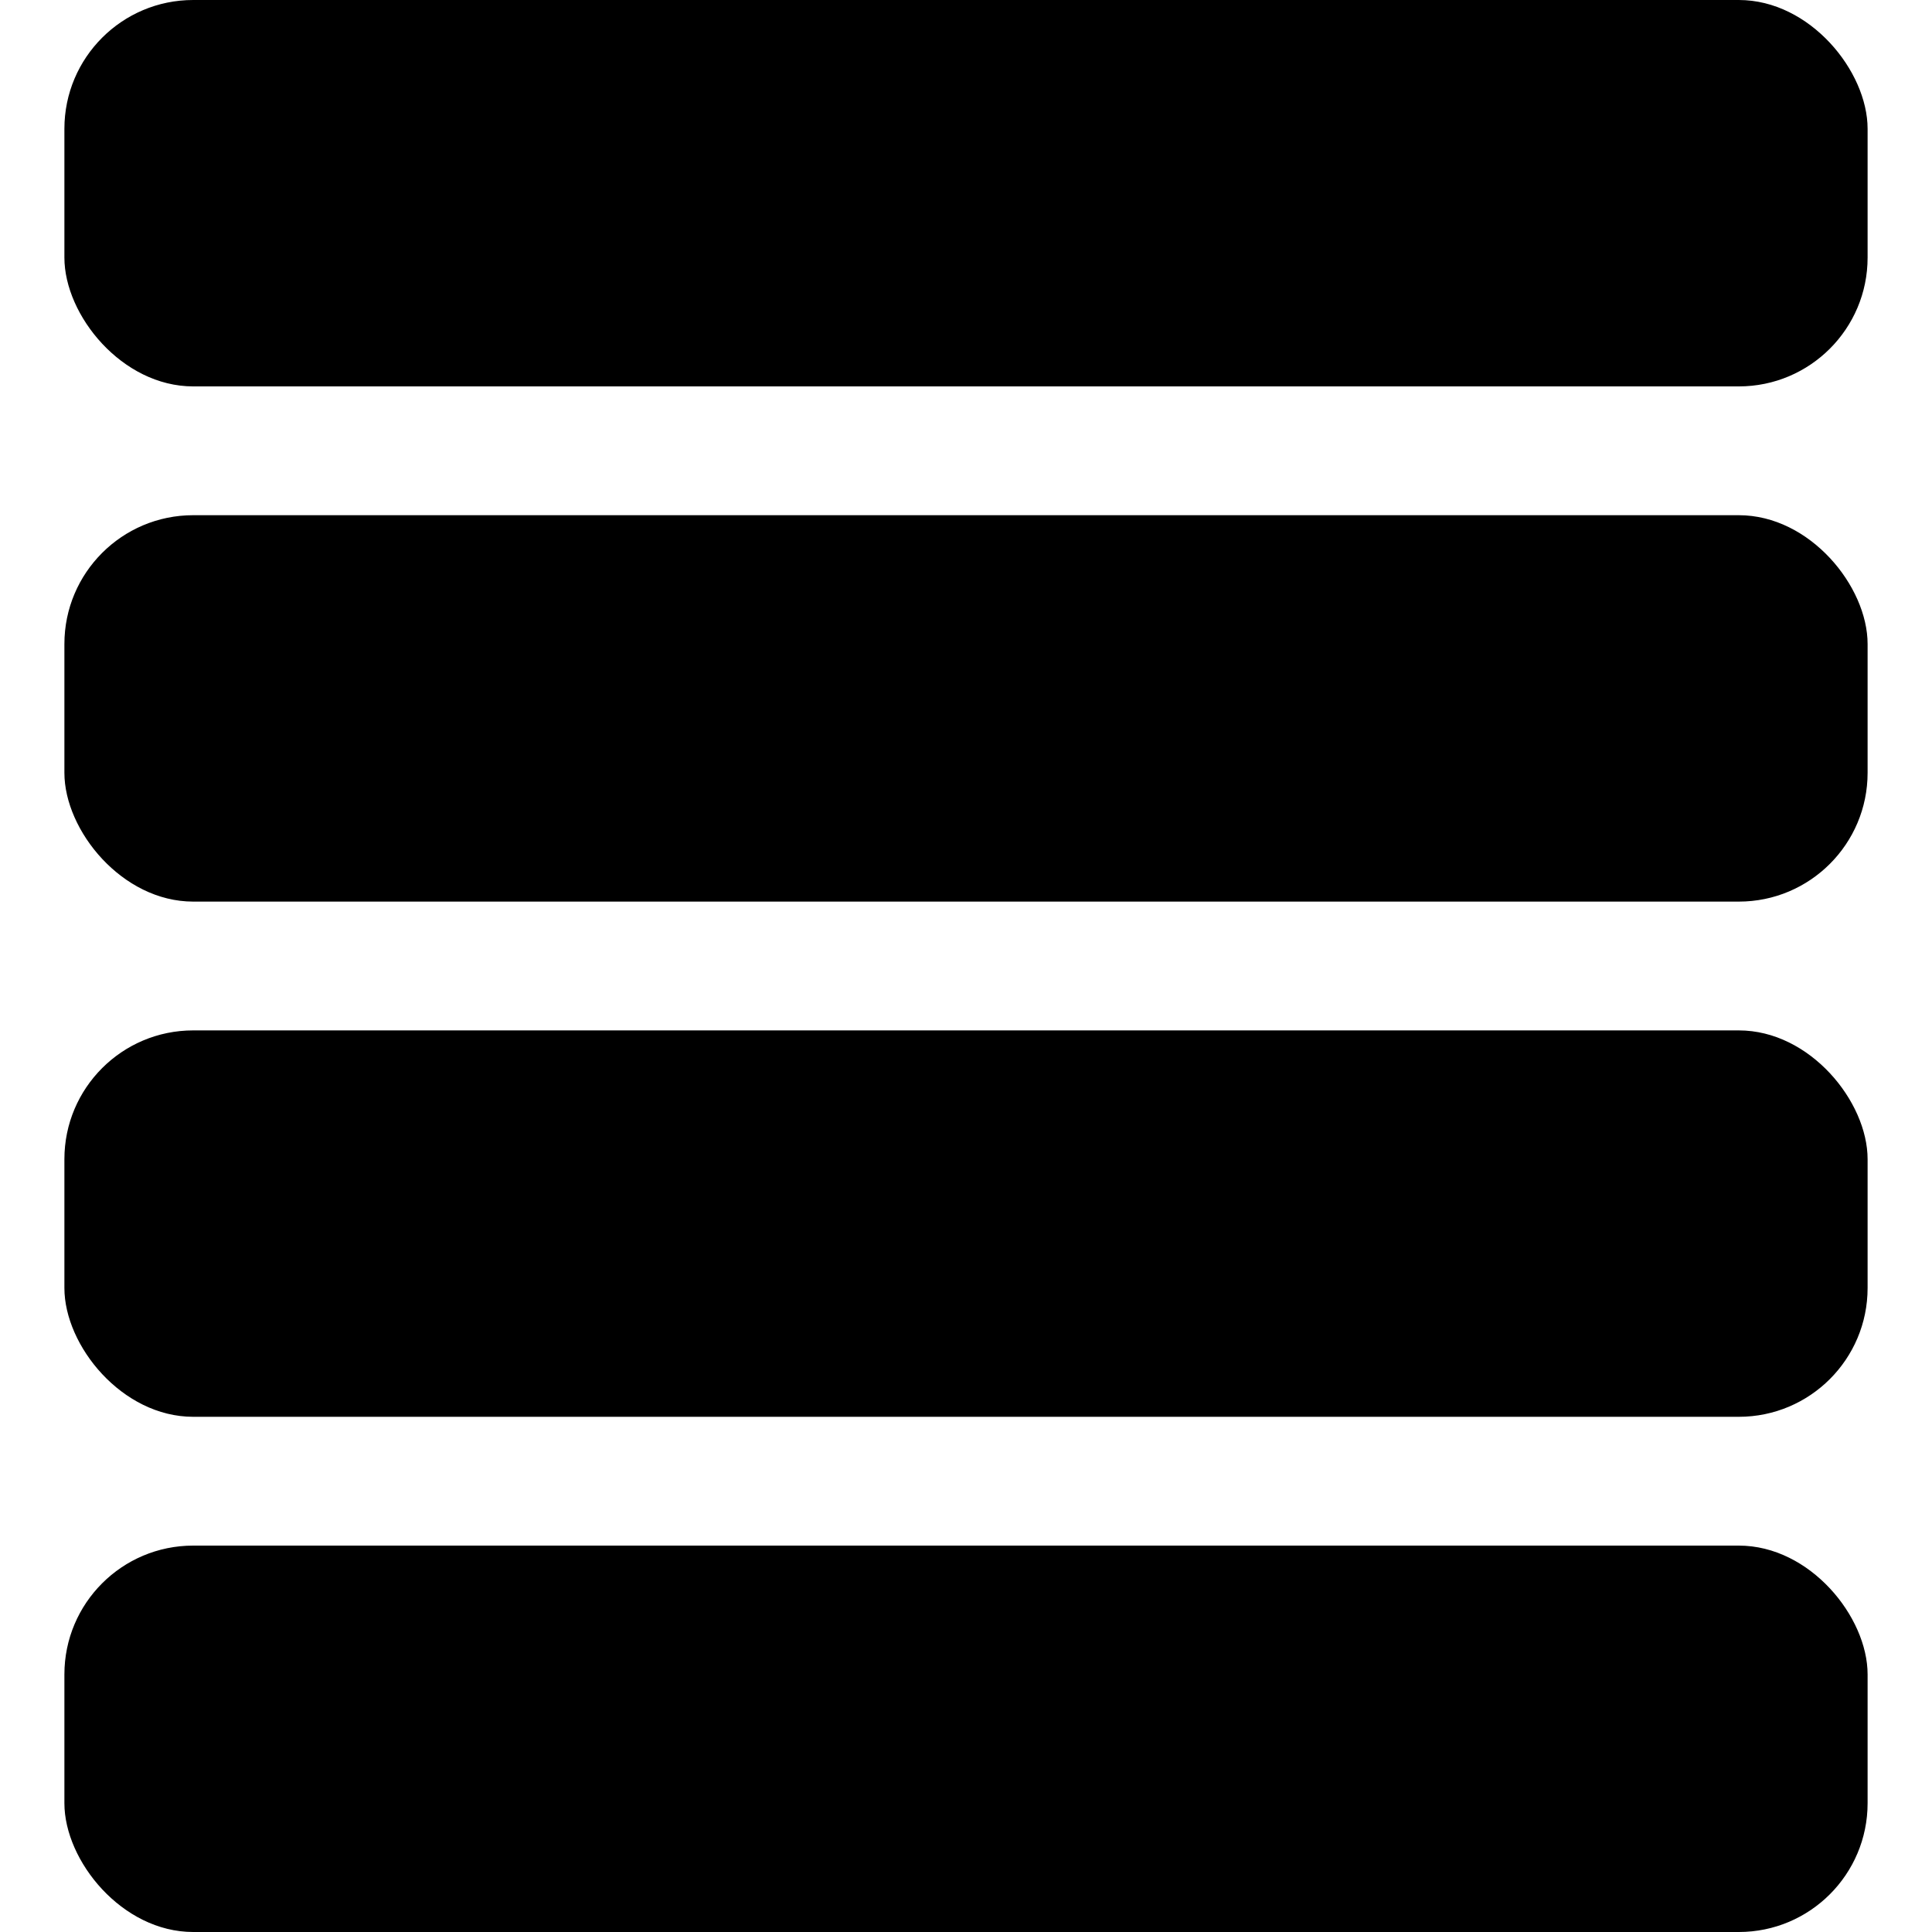 <svg xmlns="http://www.w3.org/2000/svg" viewBox="0 0 24 24"><rect class="cls-1" x=".8" y="12.8" width="22.4" height="4.8" rx="1.6" ry="1.6"/><rect class="cls-1" x=".8" y="19.2" width="22.4" height="4.8" rx="1.6" ry="1.6"/><rect class="cls-1" x=".8" y="6.4" width="22.4" height="4.8" rx="1.6" ry="1.6"/><rect x=".8" width="22.4" height="4.8" rx="1.6" ry="1.6"/></svg>